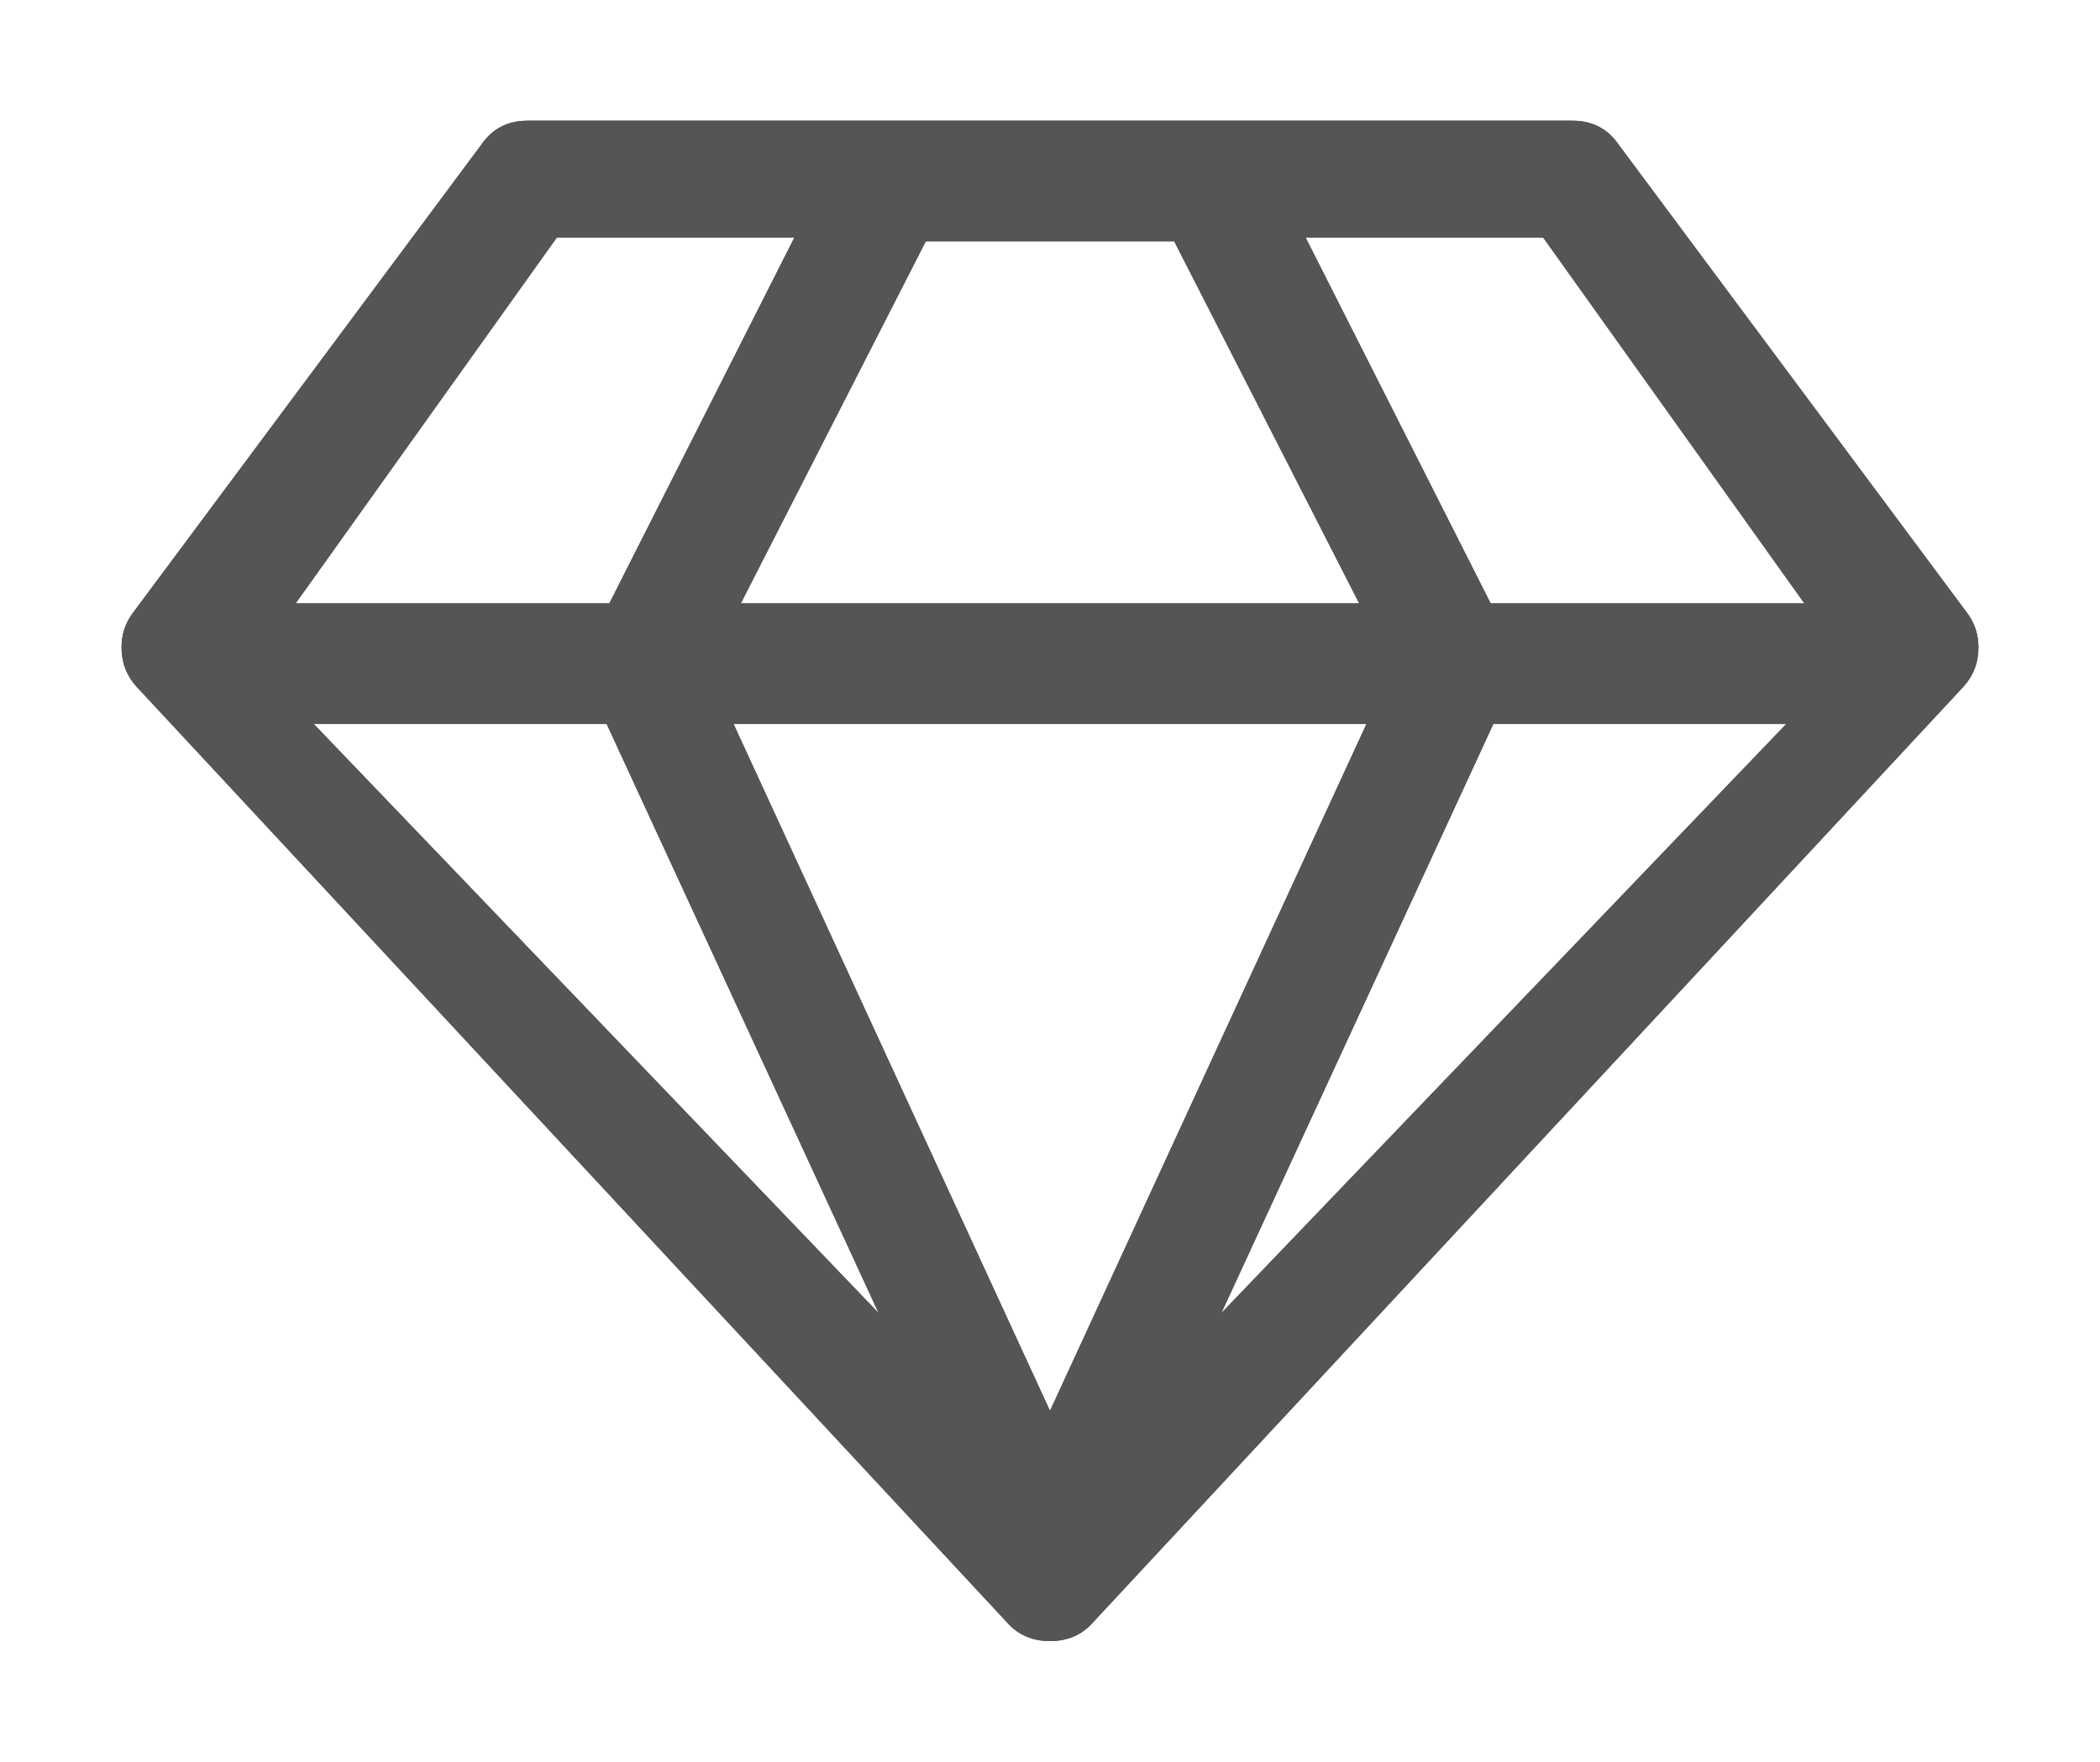 ﻿<?xml version="1.0" encoding="utf-8"?>
<svg version="1.1" xmlns:xlink="http://www.w3.org/1999/xlink" width="87px" height="73px" xmlns="http://www.w3.org/2000/svg">
  <defs>
    <filter x="198px" y="974px" width="87px" height="73px" filterUnits="userSpaceOnUse" id="filter101">
      <feOffset dx="0" dy="0" in="SourceAlpha" result="shadowOffsetInner" />
      <feGaussianBlur stdDeviation="2.5" in="shadowOffsetInner" result="shadowGaussian" />
      <feComposite in2="shadowGaussian" operator="atop" in="SourceAlpha" result="shadowComposite" />
      <feColorMatrix type="matrix" values="0 0 0 0 0  0 0 0 0 0  0 0 0 0 0  0 0 0 0.314 0  " in="shadowComposite" />
    </filter>
    <g id="widget102">
      <path d="M 20.133 25  L 8 25  L 31.401 49.408  L 20.133 25  Z M 25.391 25  L 38.5 53.459  L 51.609 25  L 25.391 25  Z M 7.249 20  L 20.245 20  L 27.908 4.846  L 18.067 4.846  L 7.249 20  Z M 56.867 25  L 45.599 49.408  L 69 25  L 56.867 25  Z M 33.354 5  L 25.692 20  L 51.308 20  L 43.646 5  L 33.354 5  Z M 49.092 4.846  L 56.755 20  L 69.751 20  L 58.933 4.846  L 49.092 4.846  Z M 60.135 0  C 60.961 0  61.6 0.328  62.051 0.984  L 76.474 20.369  C 76.825 20.823  76.987 21.347  76.962 21.94  C 76.937 22.533  76.725 23.044  76.324 23.474  L 40.265 62.243  C 39.815 62.748  39.226 63  38.5 63  C 37.774 63  37.185 62.748  36.735 62.243  L 0.676 23.474  C 0.275 23.044  0.063 22.533  0.038 21.94  C 0.013 21.347  0.175 20.823  0.526 20.369  L 14.949 0.984  C 15.4 0.328  16.039 0  16.865 0  L 60.135 0  Z " fill-rule="nonzero" fill="#555555" stroke="none" transform="matrix(1 0 0 1 203 979 )" />
    </g>
  </defs>
  <g transform="matrix(1 0 0 1 -198 -974 )">
    <use xlink:href="#widget102" filter="url(#filter101)" />
    <use xlink:href="#widget102" />
  </g>
</svg>